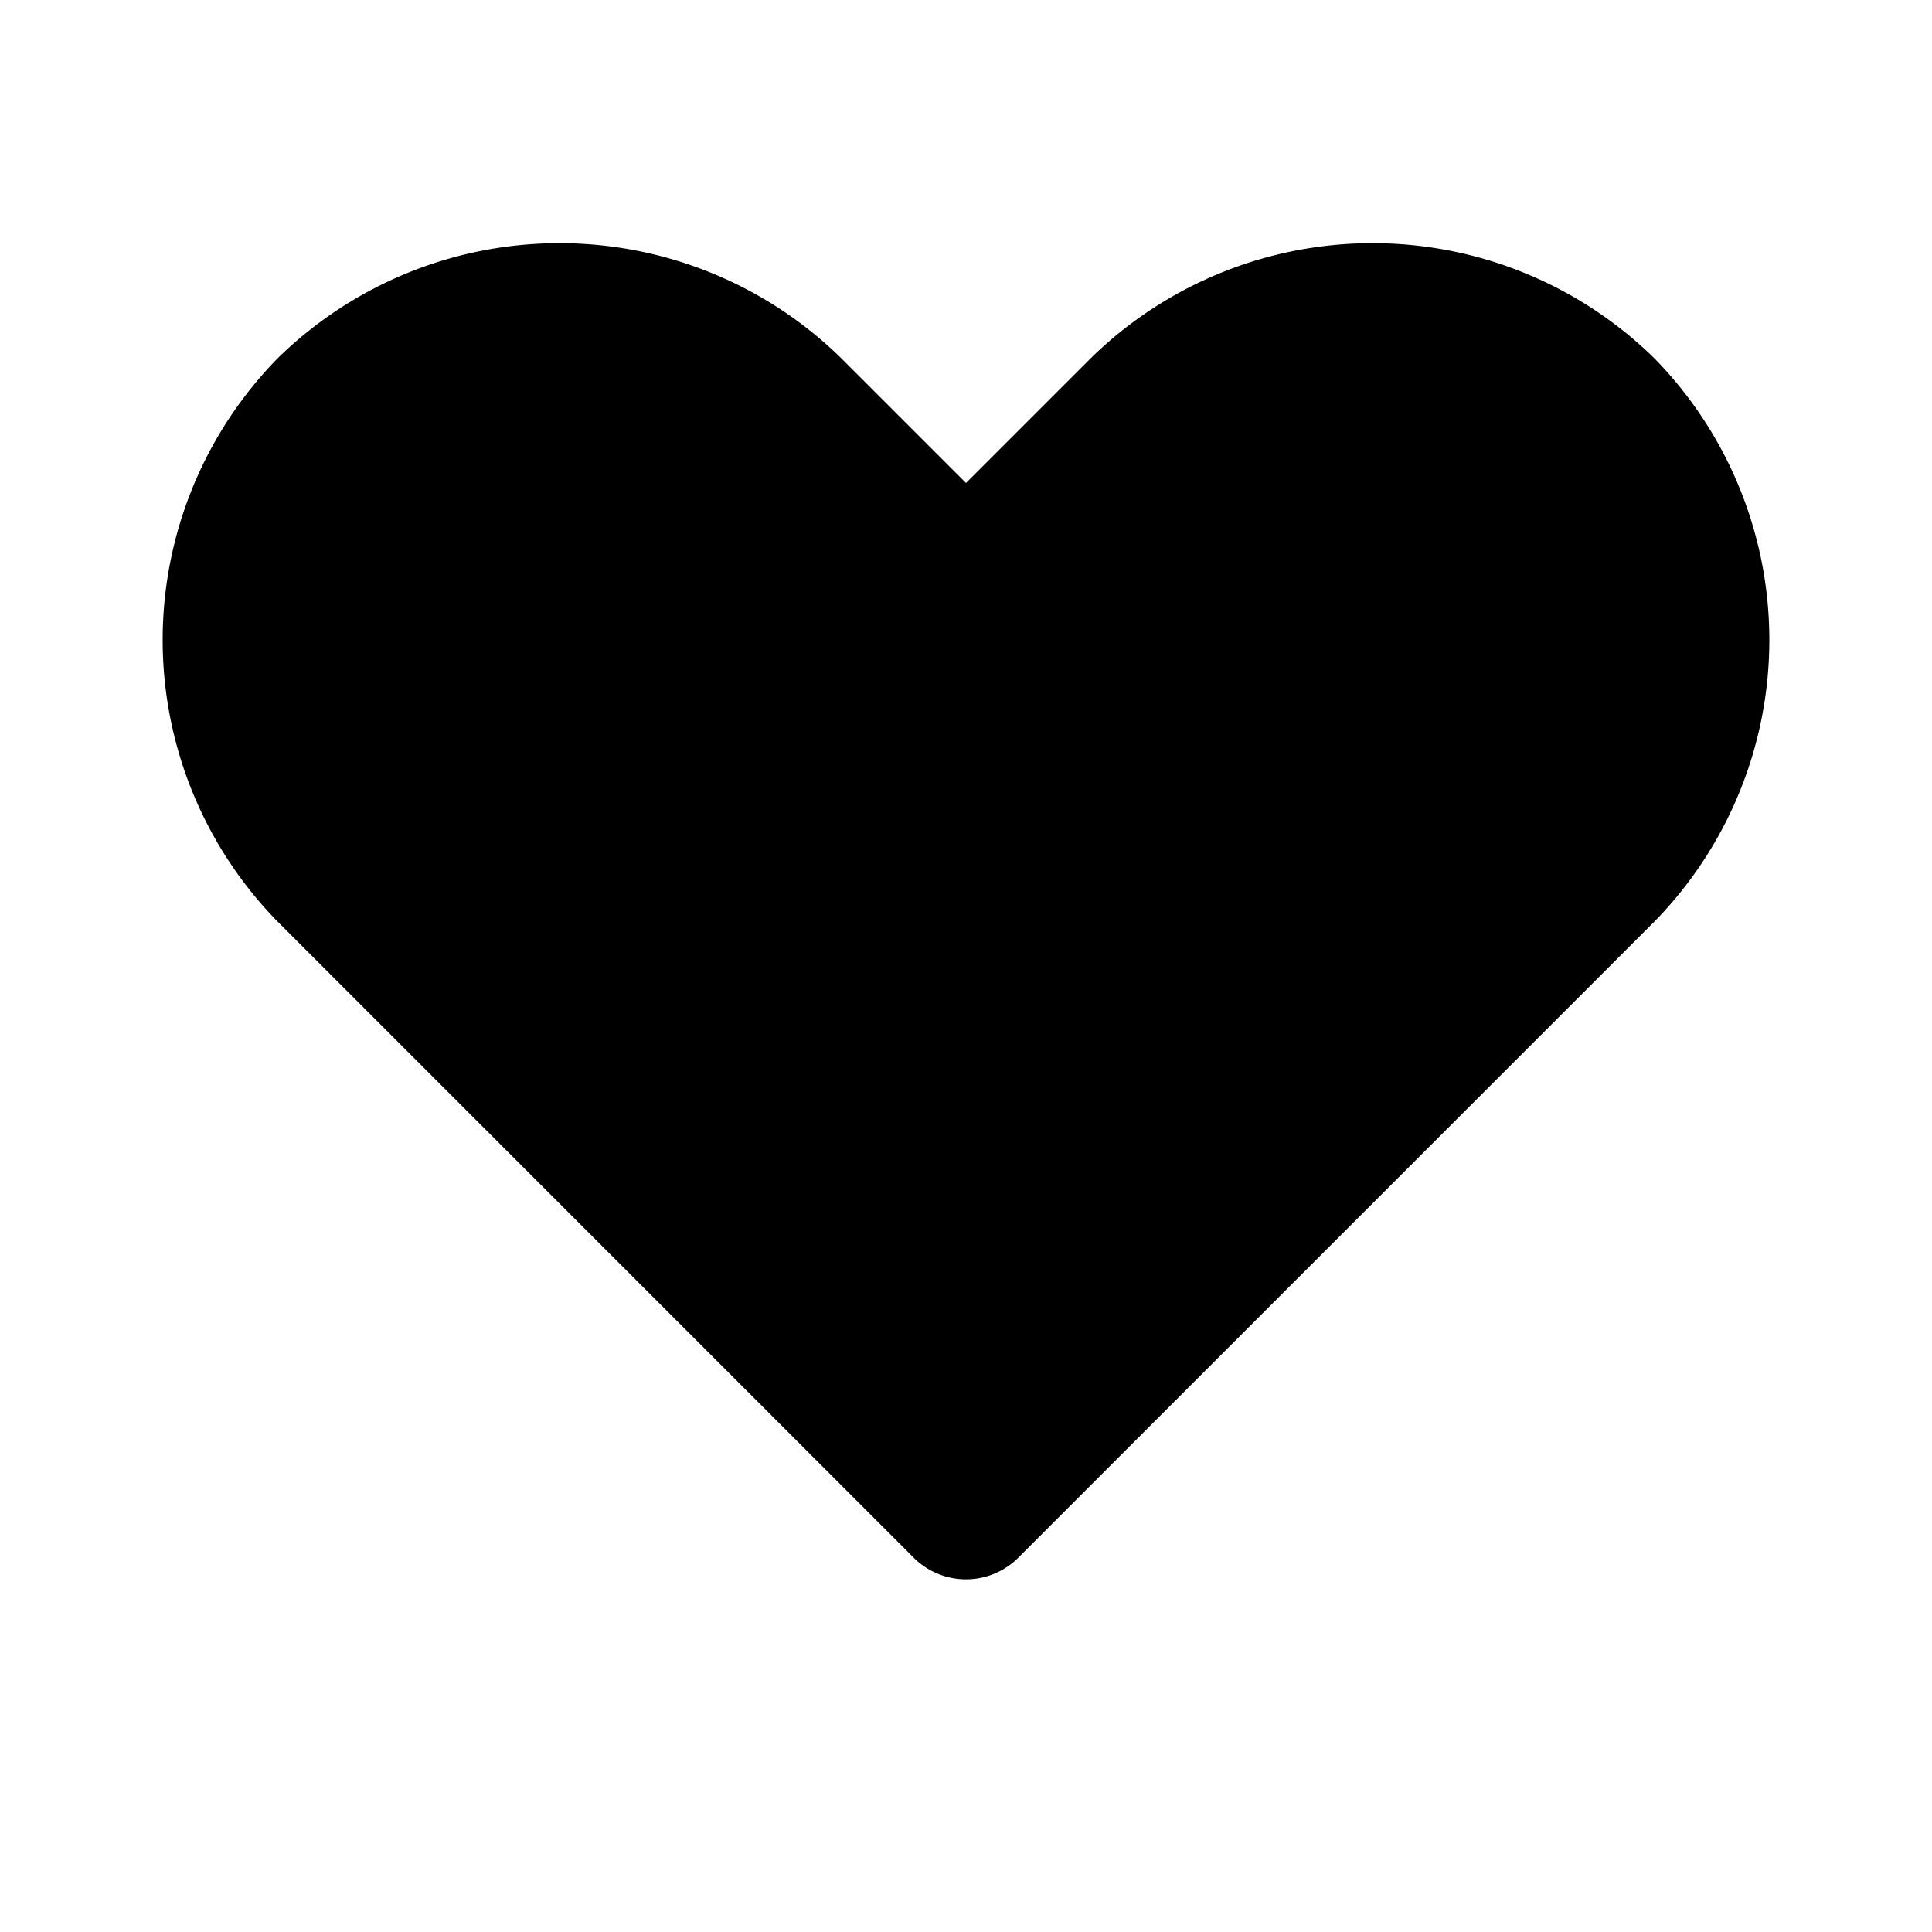 <svg id="ico-heart-filled-24" xmlns="http://www.w3.org/2000/svg" width="24" height="24" viewBox="0 0 24 24"><path d="M12,6,10.45,4.45a5,5,0,0,0-7,0h0a5,5,0,0,0,0,7l7.9,7.9a.92.92,0,0,0,1.3,0l7.9-7.9a5,5,0,0,0,0-7h0a5,5,0,0,0-7,0Z"/></svg>
